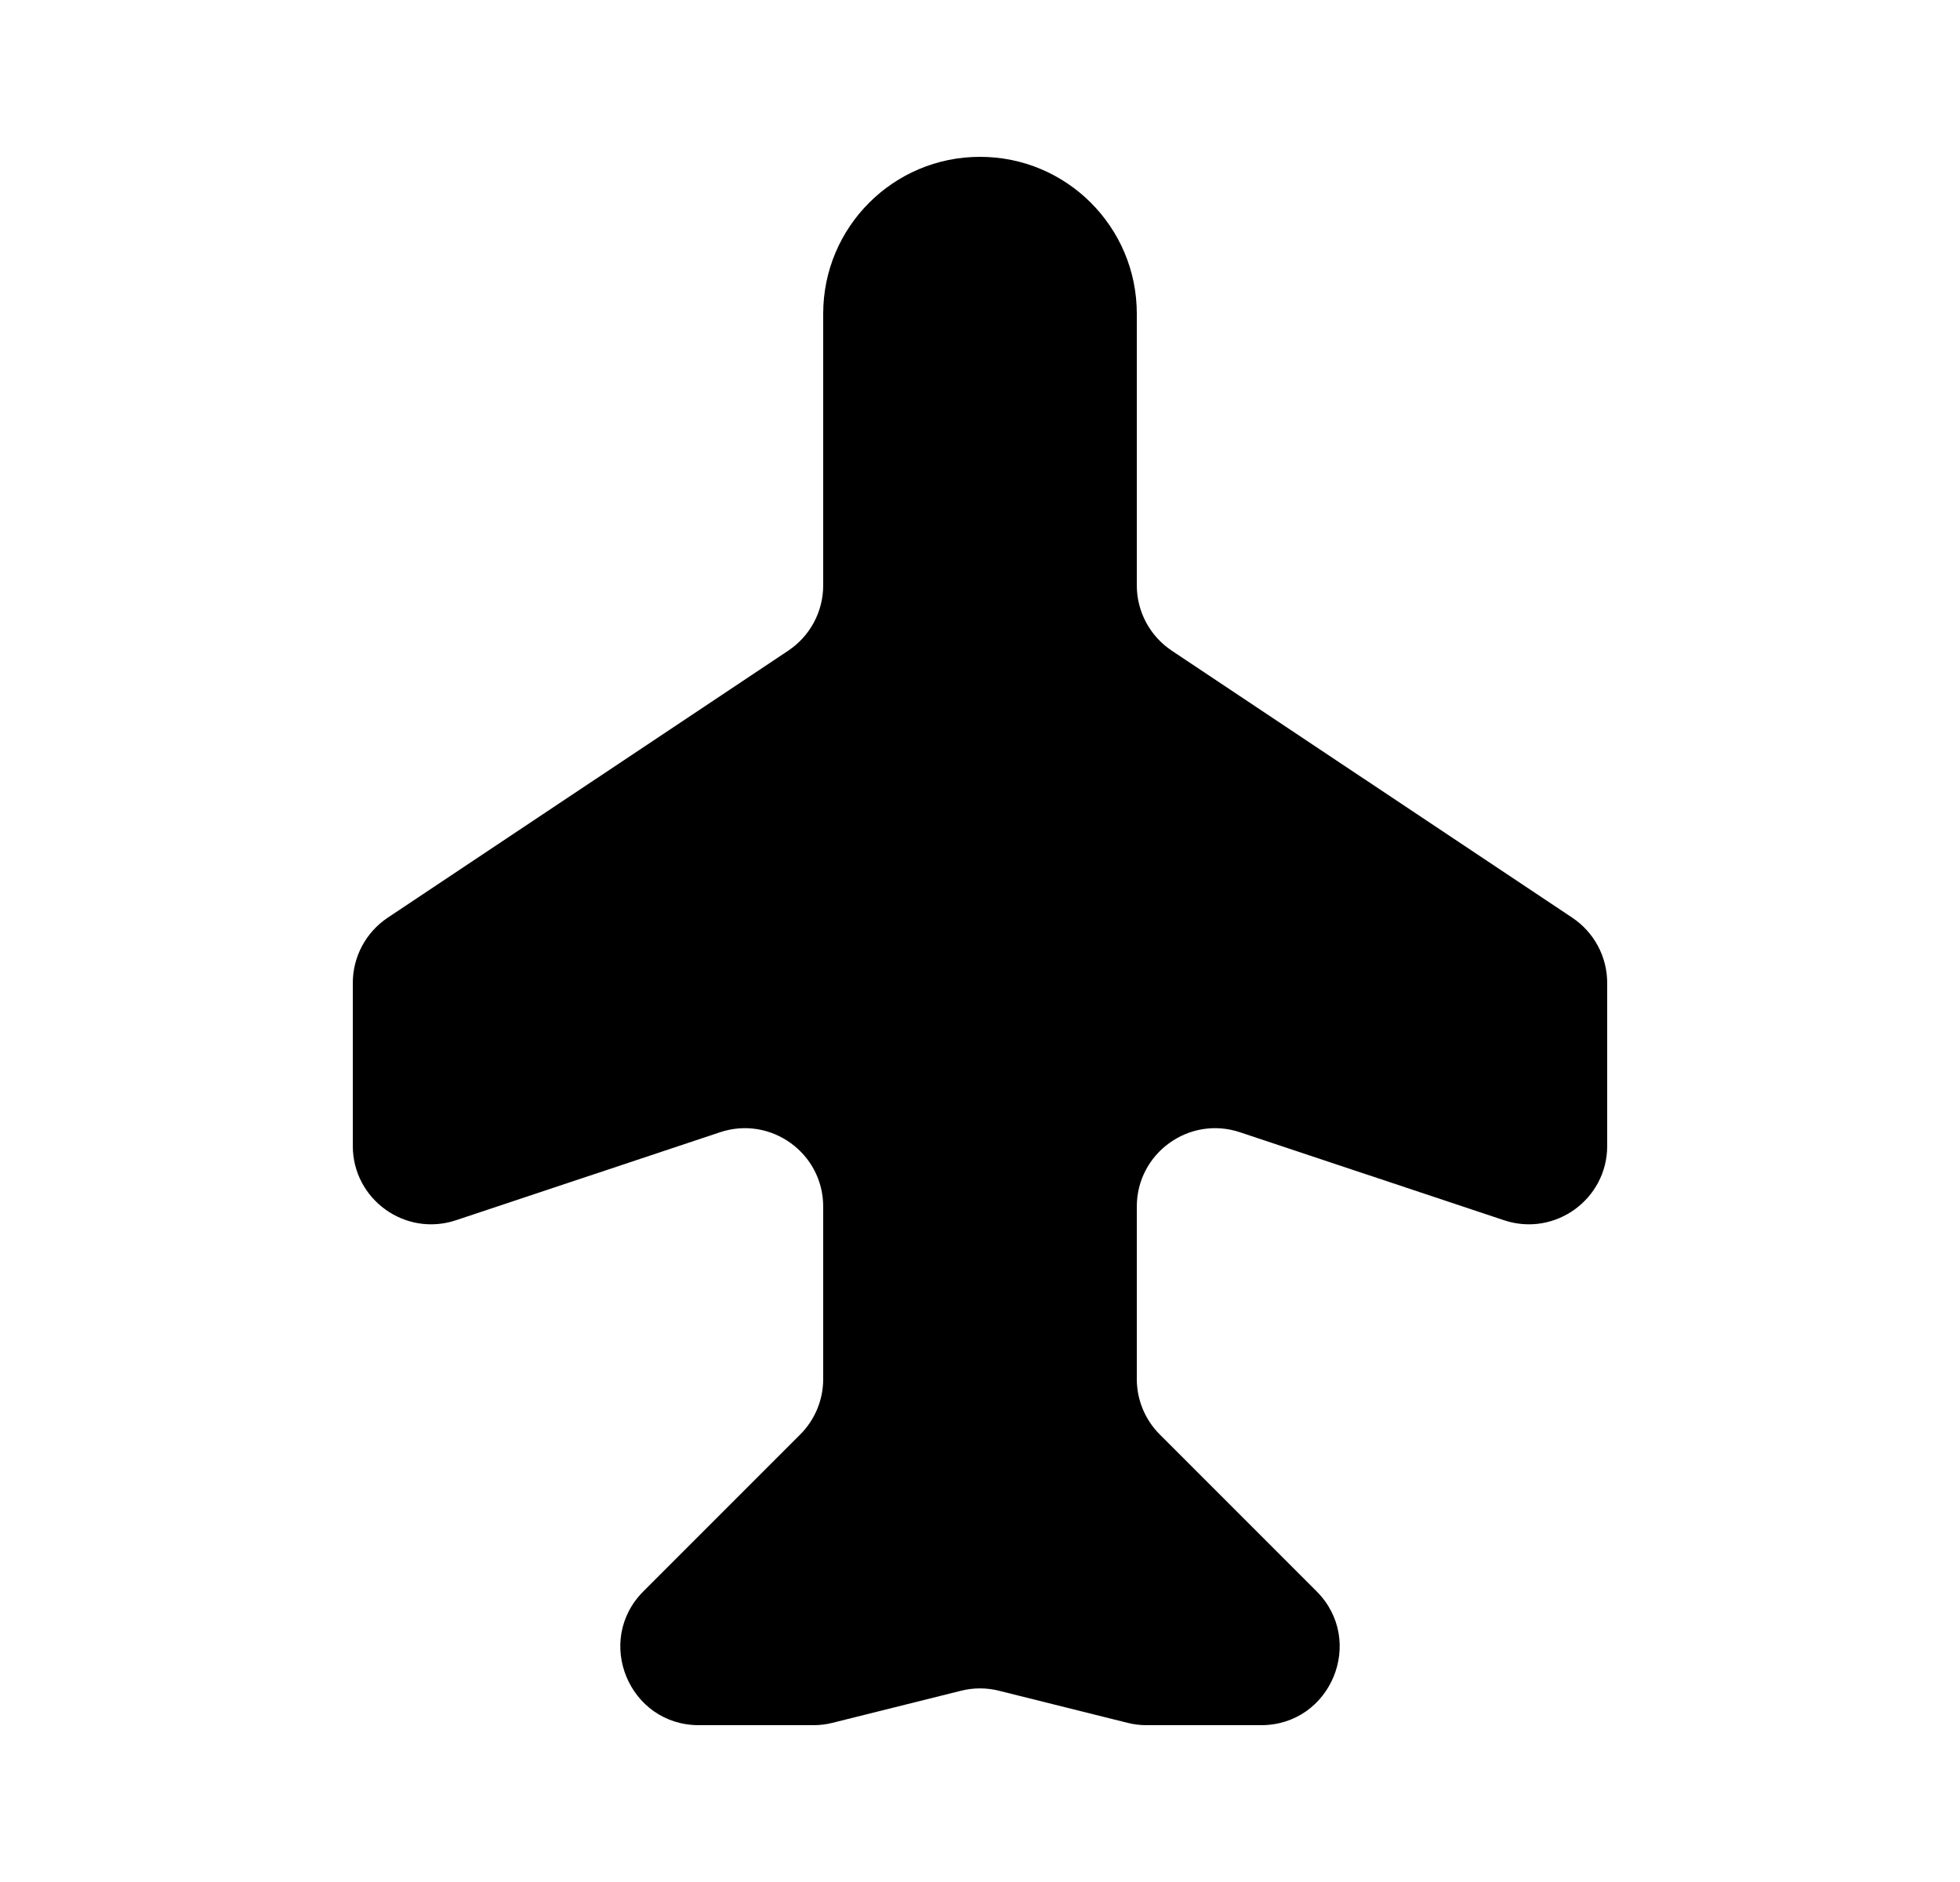 <svg width="25" height="24" viewBox="0 0 25 24" fill="none" xmlns="http://www.w3.org/2000/svg">
<path d="M12.5 2C13.605 2 14.5 2.895 14.5 4V7.465C14.5 7.799 14.667 8.111 14.945 8.297L20.055 11.703C20.333 11.889 20.5 12.201 20.5 12.535V14.613C20.5 15.295 19.831 15.777 19.184 15.561L15.816 14.439C15.169 14.223 14.5 14.705 14.5 15.387V17.586C14.5 17.851 14.605 18.105 14.793 18.293L16.793 20.293C17.423 20.923 16.977 22 16.086 22H14.623C14.541 22 14.46 21.99 14.381 21.97L12.742 21.561C12.583 21.521 12.417 21.521 12.258 21.561L10.619 21.97C10.54 21.99 10.459 22 10.377 22H8.914C8.023 22 7.577 20.923 8.207 20.293L10.207 18.293C10.395 18.105 10.5 17.851 10.5 17.586V15.387C10.5 14.705 9.831 14.223 9.184 14.439L5.816 15.561C5.169 15.777 4.5 15.295 4.5 14.613V12.535C4.5 12.201 4.667 11.889 4.945 11.703L10.055 8.297C10.333 8.111 10.5 7.799 10.5 7.465V4C10.5 2.895 11.395 2 12.5 2Z" fill="black"/>
</svg>
